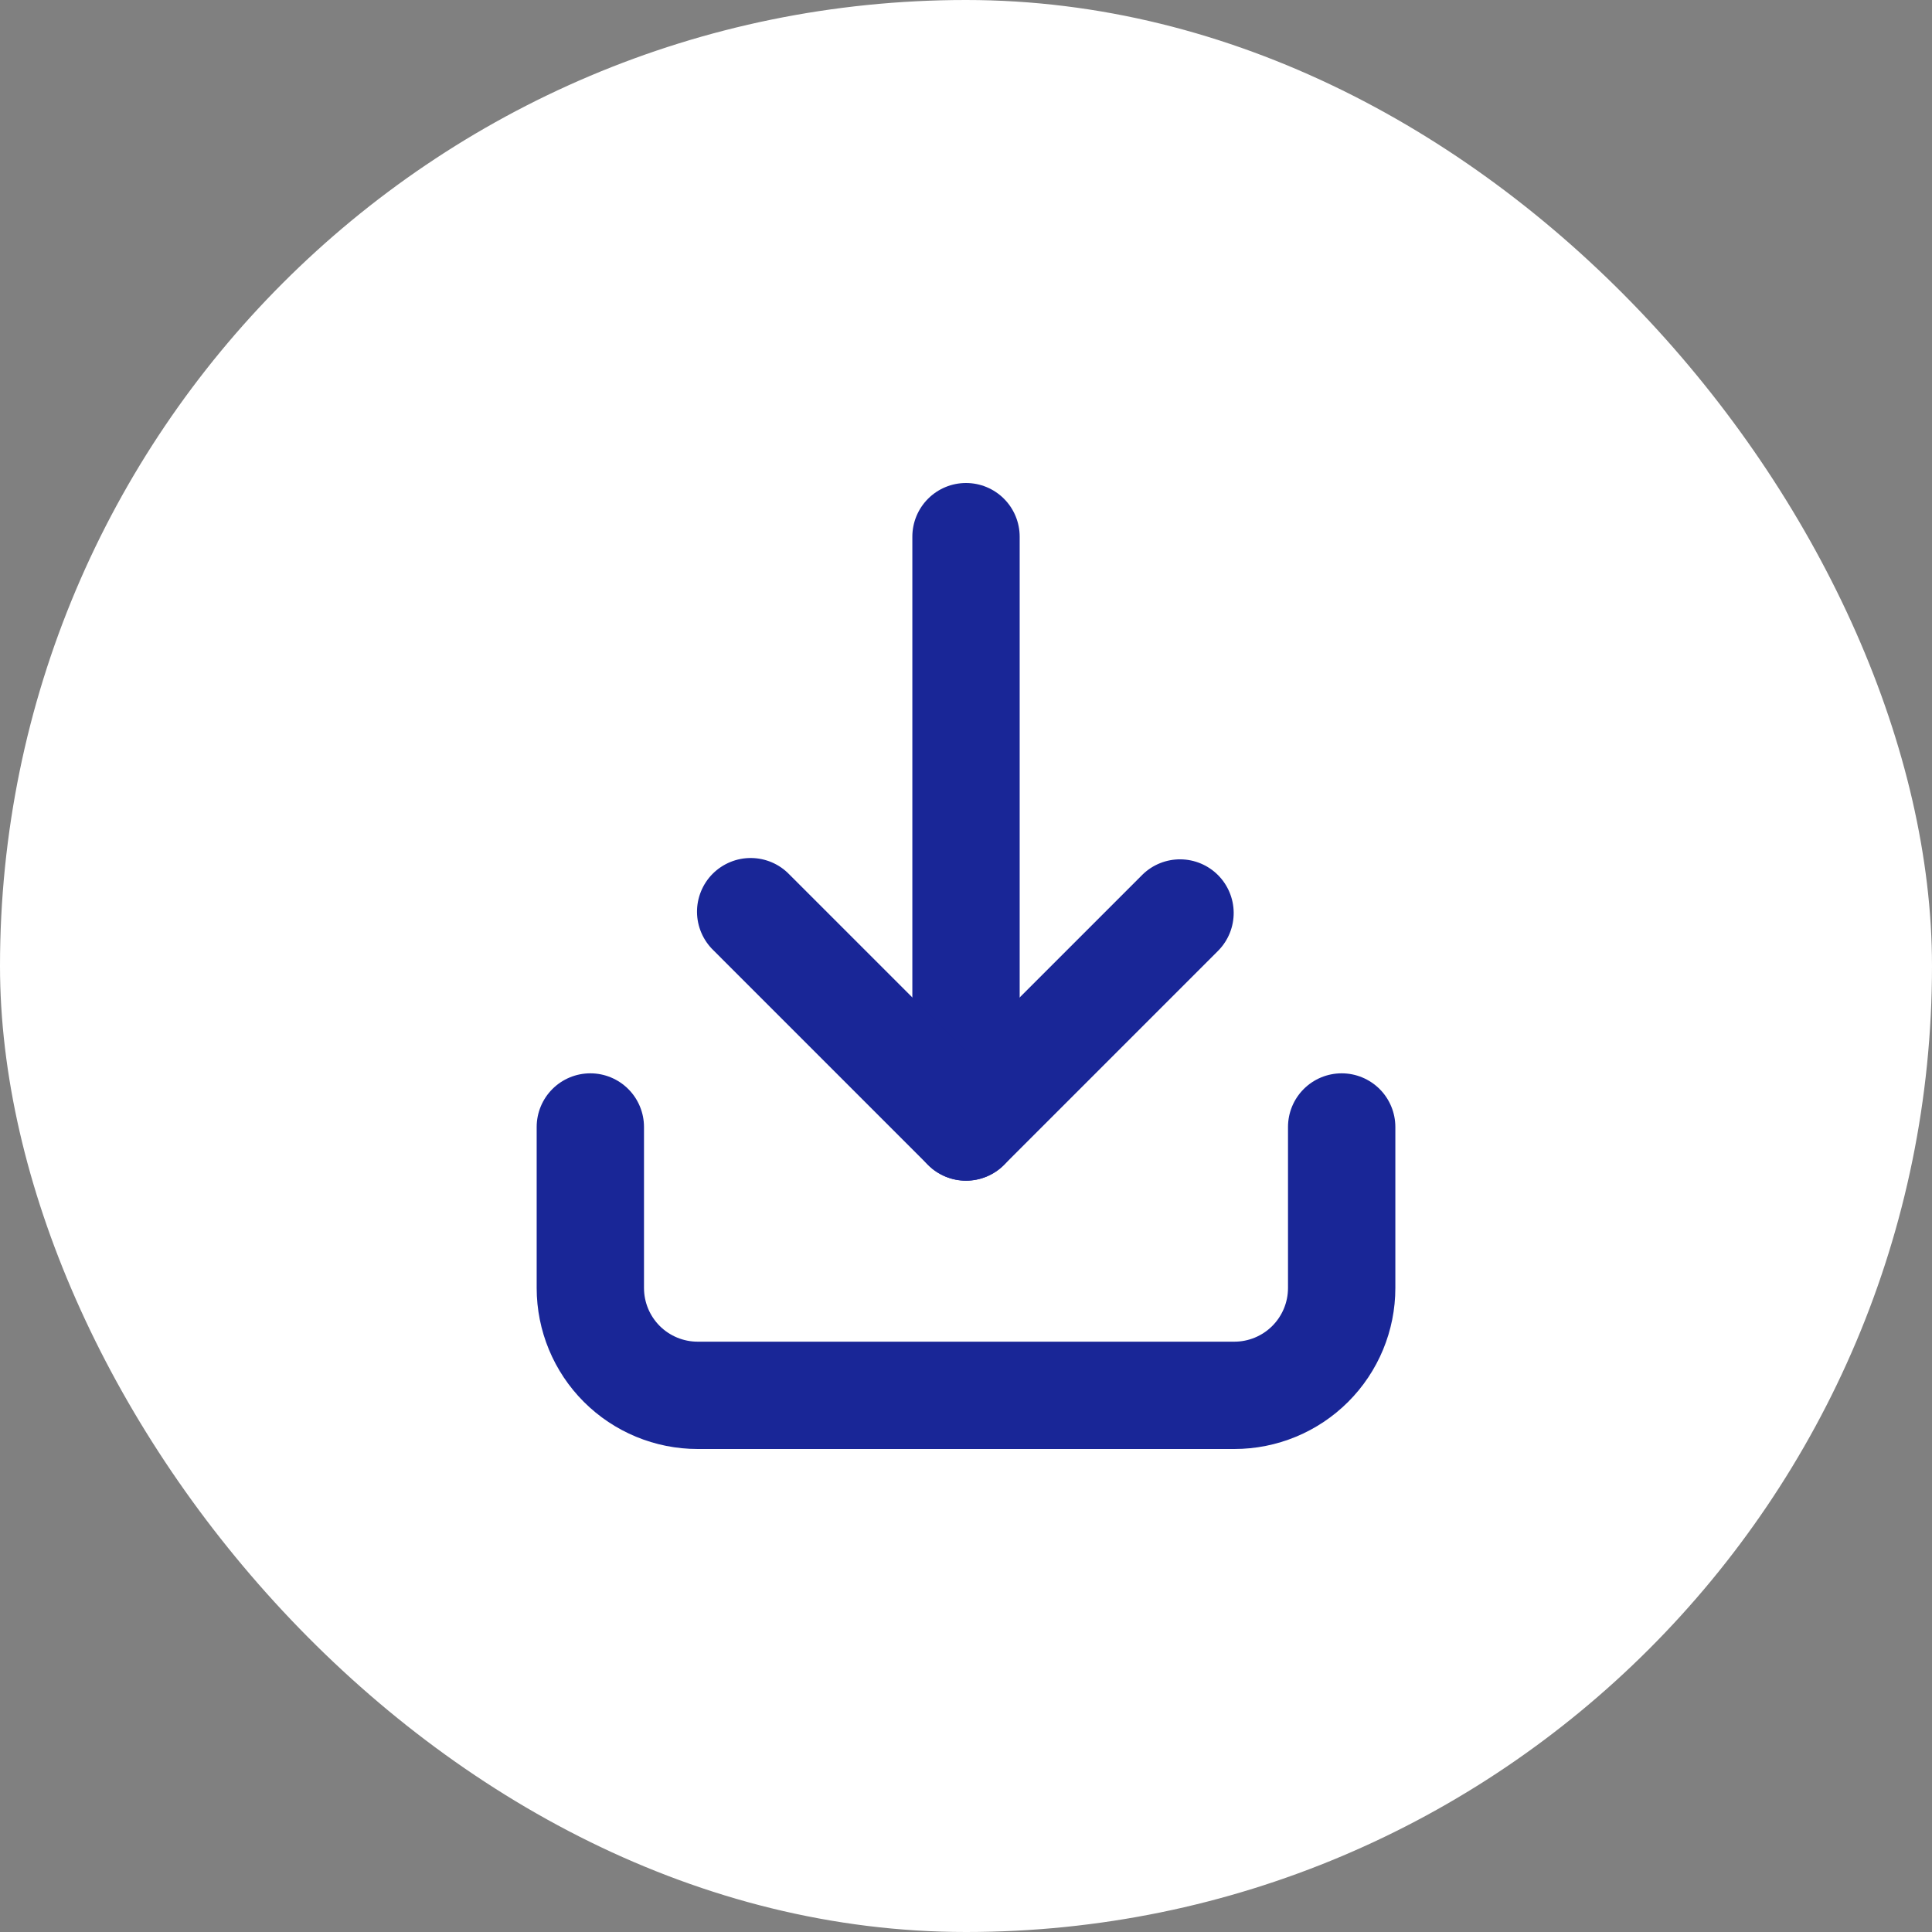 <svg width="96" height="96" viewBox="0 0 96 96" fill="none" xmlns="http://www.w3.org/2000/svg">
<rect x="0" y="0" width="96" height="96" fill="#808080" stroke="none"/>
<rect width="96" height="96" rx="48" fill="white"/>
<path d="M48 58.667C47.293 58.667 46.615 58.386 46.115 57.886C45.615 57.386 45.334 56.707 45.334 56V26.667C45.334 25.959 45.615 25.281 46.115 24.781C46.615 24.281 47.293 24 48 24C48.708 24 49.386 24.281 49.886 24.781C50.386 25.281 50.667 25.959 50.667 26.667V56C50.667 56.707 50.386 57.386 49.886 57.886C49.386 58.386 48.708 58.667 48 58.667Z" fill="#192697"/>
<path d="M48 58.667C47.293 58.667 46.615 58.386 46.115 57.886L35.448 47.219C35.194 46.973 34.99 46.678 34.851 46.353C34.711 46.028 34.637 45.678 34.634 45.324C34.631 44.97 34.699 44.618 34.833 44.291C34.967 43.963 35.165 43.665 35.415 43.415C35.666 43.165 35.963 42.967 36.291 42.833C36.619 42.698 36.97 42.631 37.324 42.634C37.678 42.637 38.028 42.711 38.353 42.85C38.679 42.99 38.973 43.193 39.219 43.448L48 52.229L56.782 43.448C57.285 42.962 57.958 42.694 58.657 42.7C59.357 42.706 60.025 42.986 60.52 43.48C61.014 43.975 61.295 44.644 61.301 45.343C61.307 46.042 61.038 46.716 60.552 47.219L49.886 57.886C49.386 58.386 48.708 58.667 48 58.667Z" fill="#192697"/>
<path d="M61.334 72H34.667C32.545 72 30.51 71.157 29.01 69.657C27.51 68.157 26.667 66.122 26.667 64V56C26.667 55.293 26.948 54.614 27.448 54.114C27.948 53.614 28.626 53.333 29.334 53.333C30.041 53.333 30.719 53.614 31.219 54.114C31.719 54.614 32 55.293 32 56V64C32 64.707 32.281 65.385 32.781 65.886C33.282 66.386 33.96 66.667 34.667 66.667H61.334C62.041 66.667 62.719 66.386 63.219 65.886C63.719 65.385 64 64.707 64 64V56C64 55.293 64.281 54.614 64.781 54.114C65.281 53.614 65.96 53.333 66.667 53.333C67.374 53.333 68.052 53.614 68.553 54.114C69.053 54.614 69.334 55.293 69.334 56V64C69.334 66.122 68.491 68.157 66.99 69.657C65.49 71.157 63.455 72 61.334 72Z" fill="#192697"/>
</svg>

